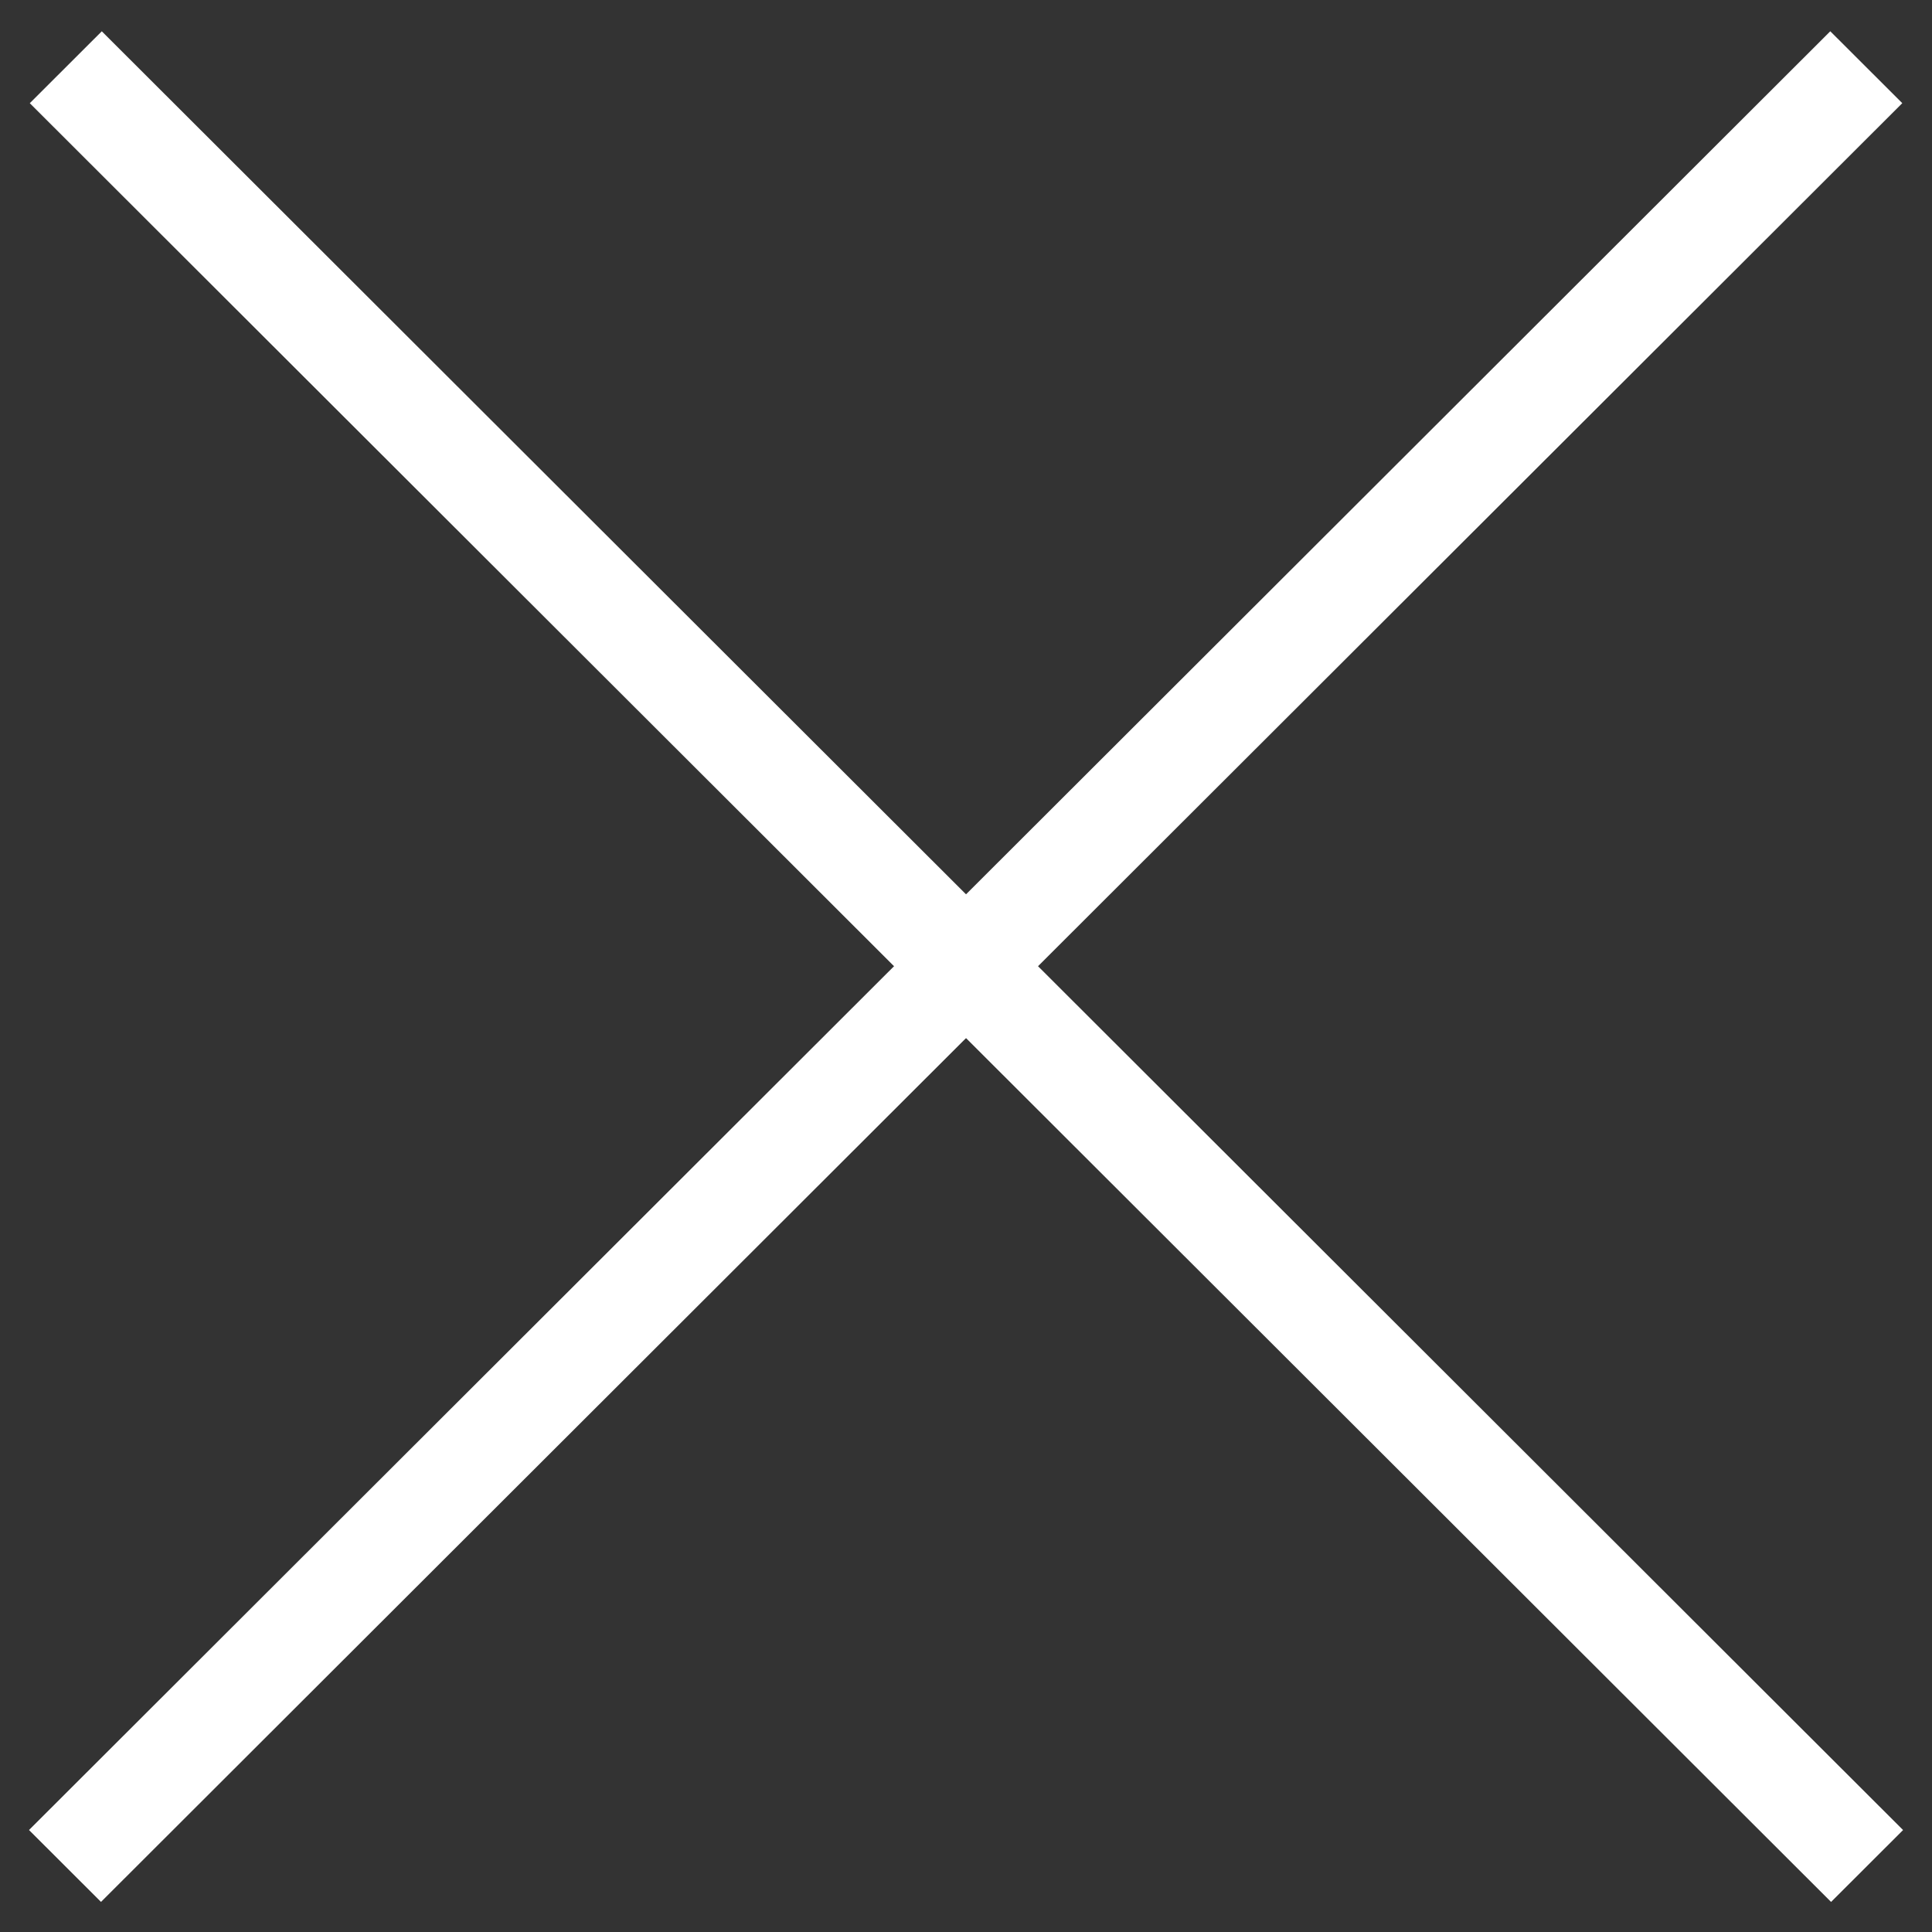 <svg width="30" height="30" viewBox="0 0 30 30" fill="none" xmlns="http://www.w3.org/2000/svg">
<rect x="0" y="0" width="30" height="30" fill="#333333" stroke="none"/>
<line y1="-0.789" x2="39.506" y2="-0.789" transform="matrix(0.708 0.707 -0.708 0.707 0.463 1.602)" stroke="white" stroke-width="1.579"/>
<line y1="-0.789" x2="39.506" y2="-0.789" transform="matrix(-0.708 0.707 -0.708 -0.707 28.421 0.486)" stroke="white" stroke-width="1.579"/>
</svg>
